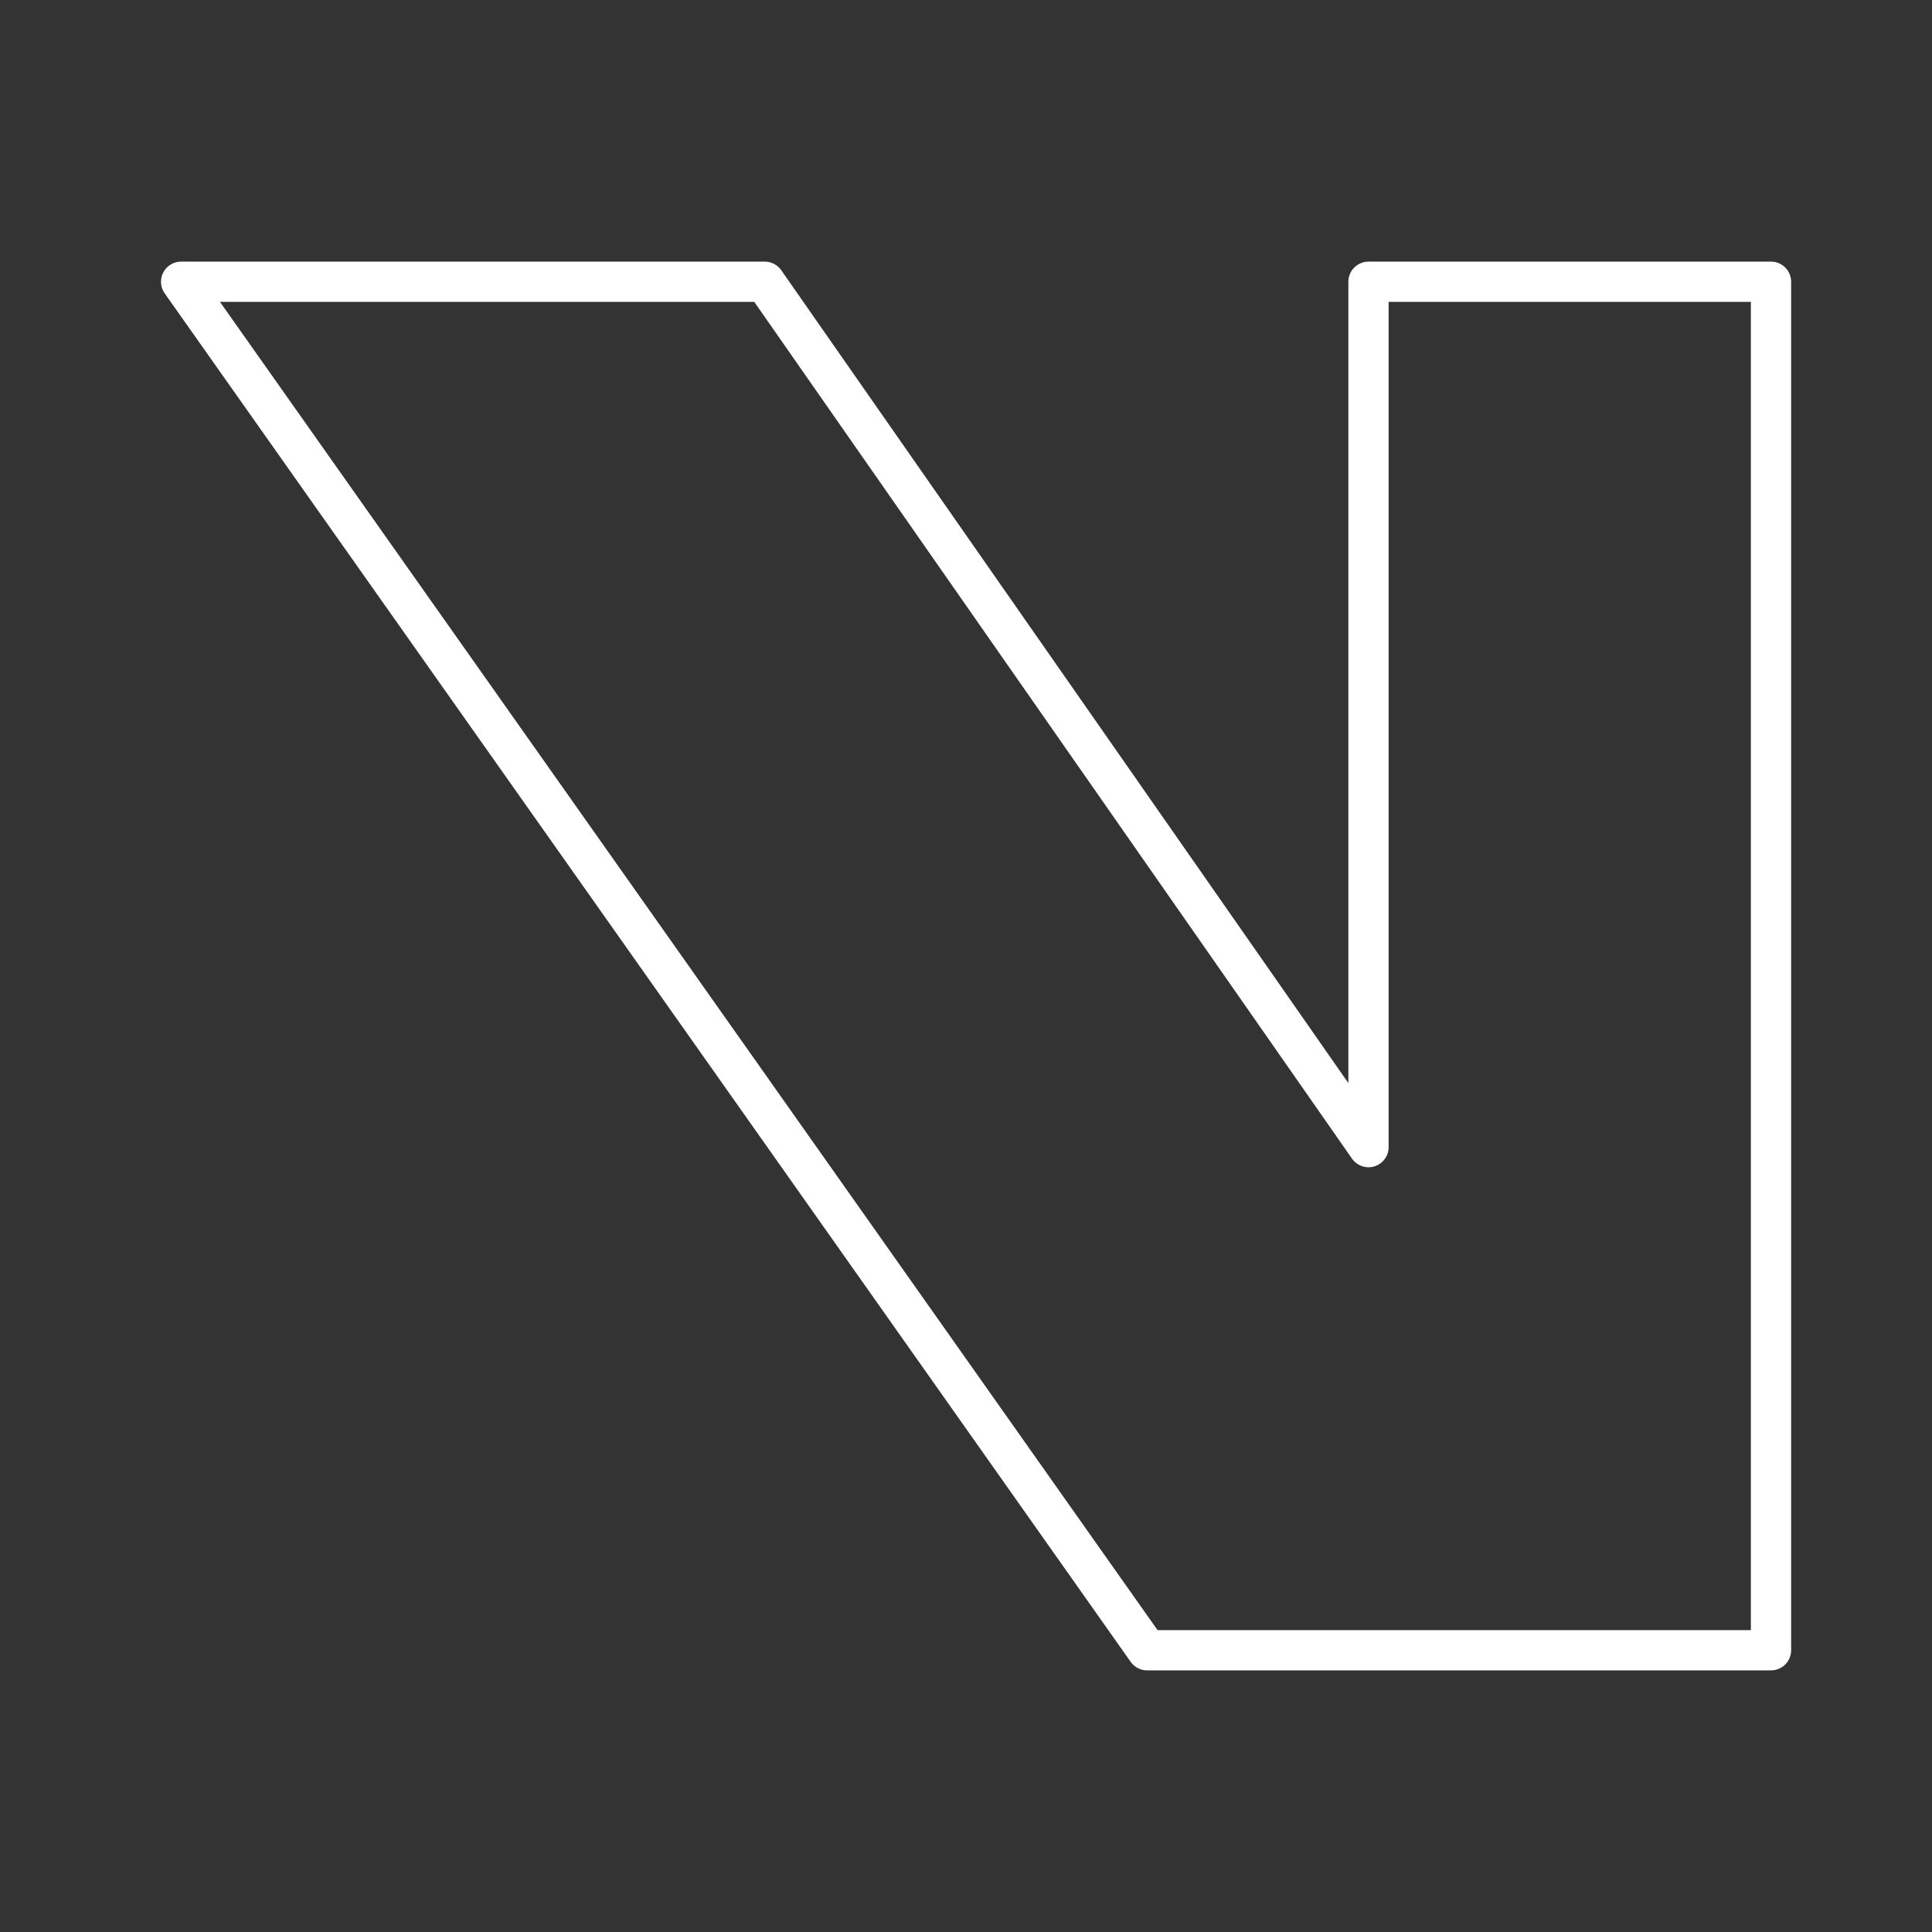 <svg xmlns="http://www.w3.org/2000/svg" viewBox="0 0 48 48"><rect x="0" y="0" width="48" height="48" fill="#333333" stroke="none"/><defs><style>.a{fill:none;stroke:#fff;stroke-linecap:round;stroke-linejoin:round;}</style></defs> <path class="a"          d="M44.00,7.00L34.00,7.00L34.00,28.50L19.00,7.00L4.50,7.00L28.50,41.00L44.00,41.00L44.00,7.00z"/></svg>